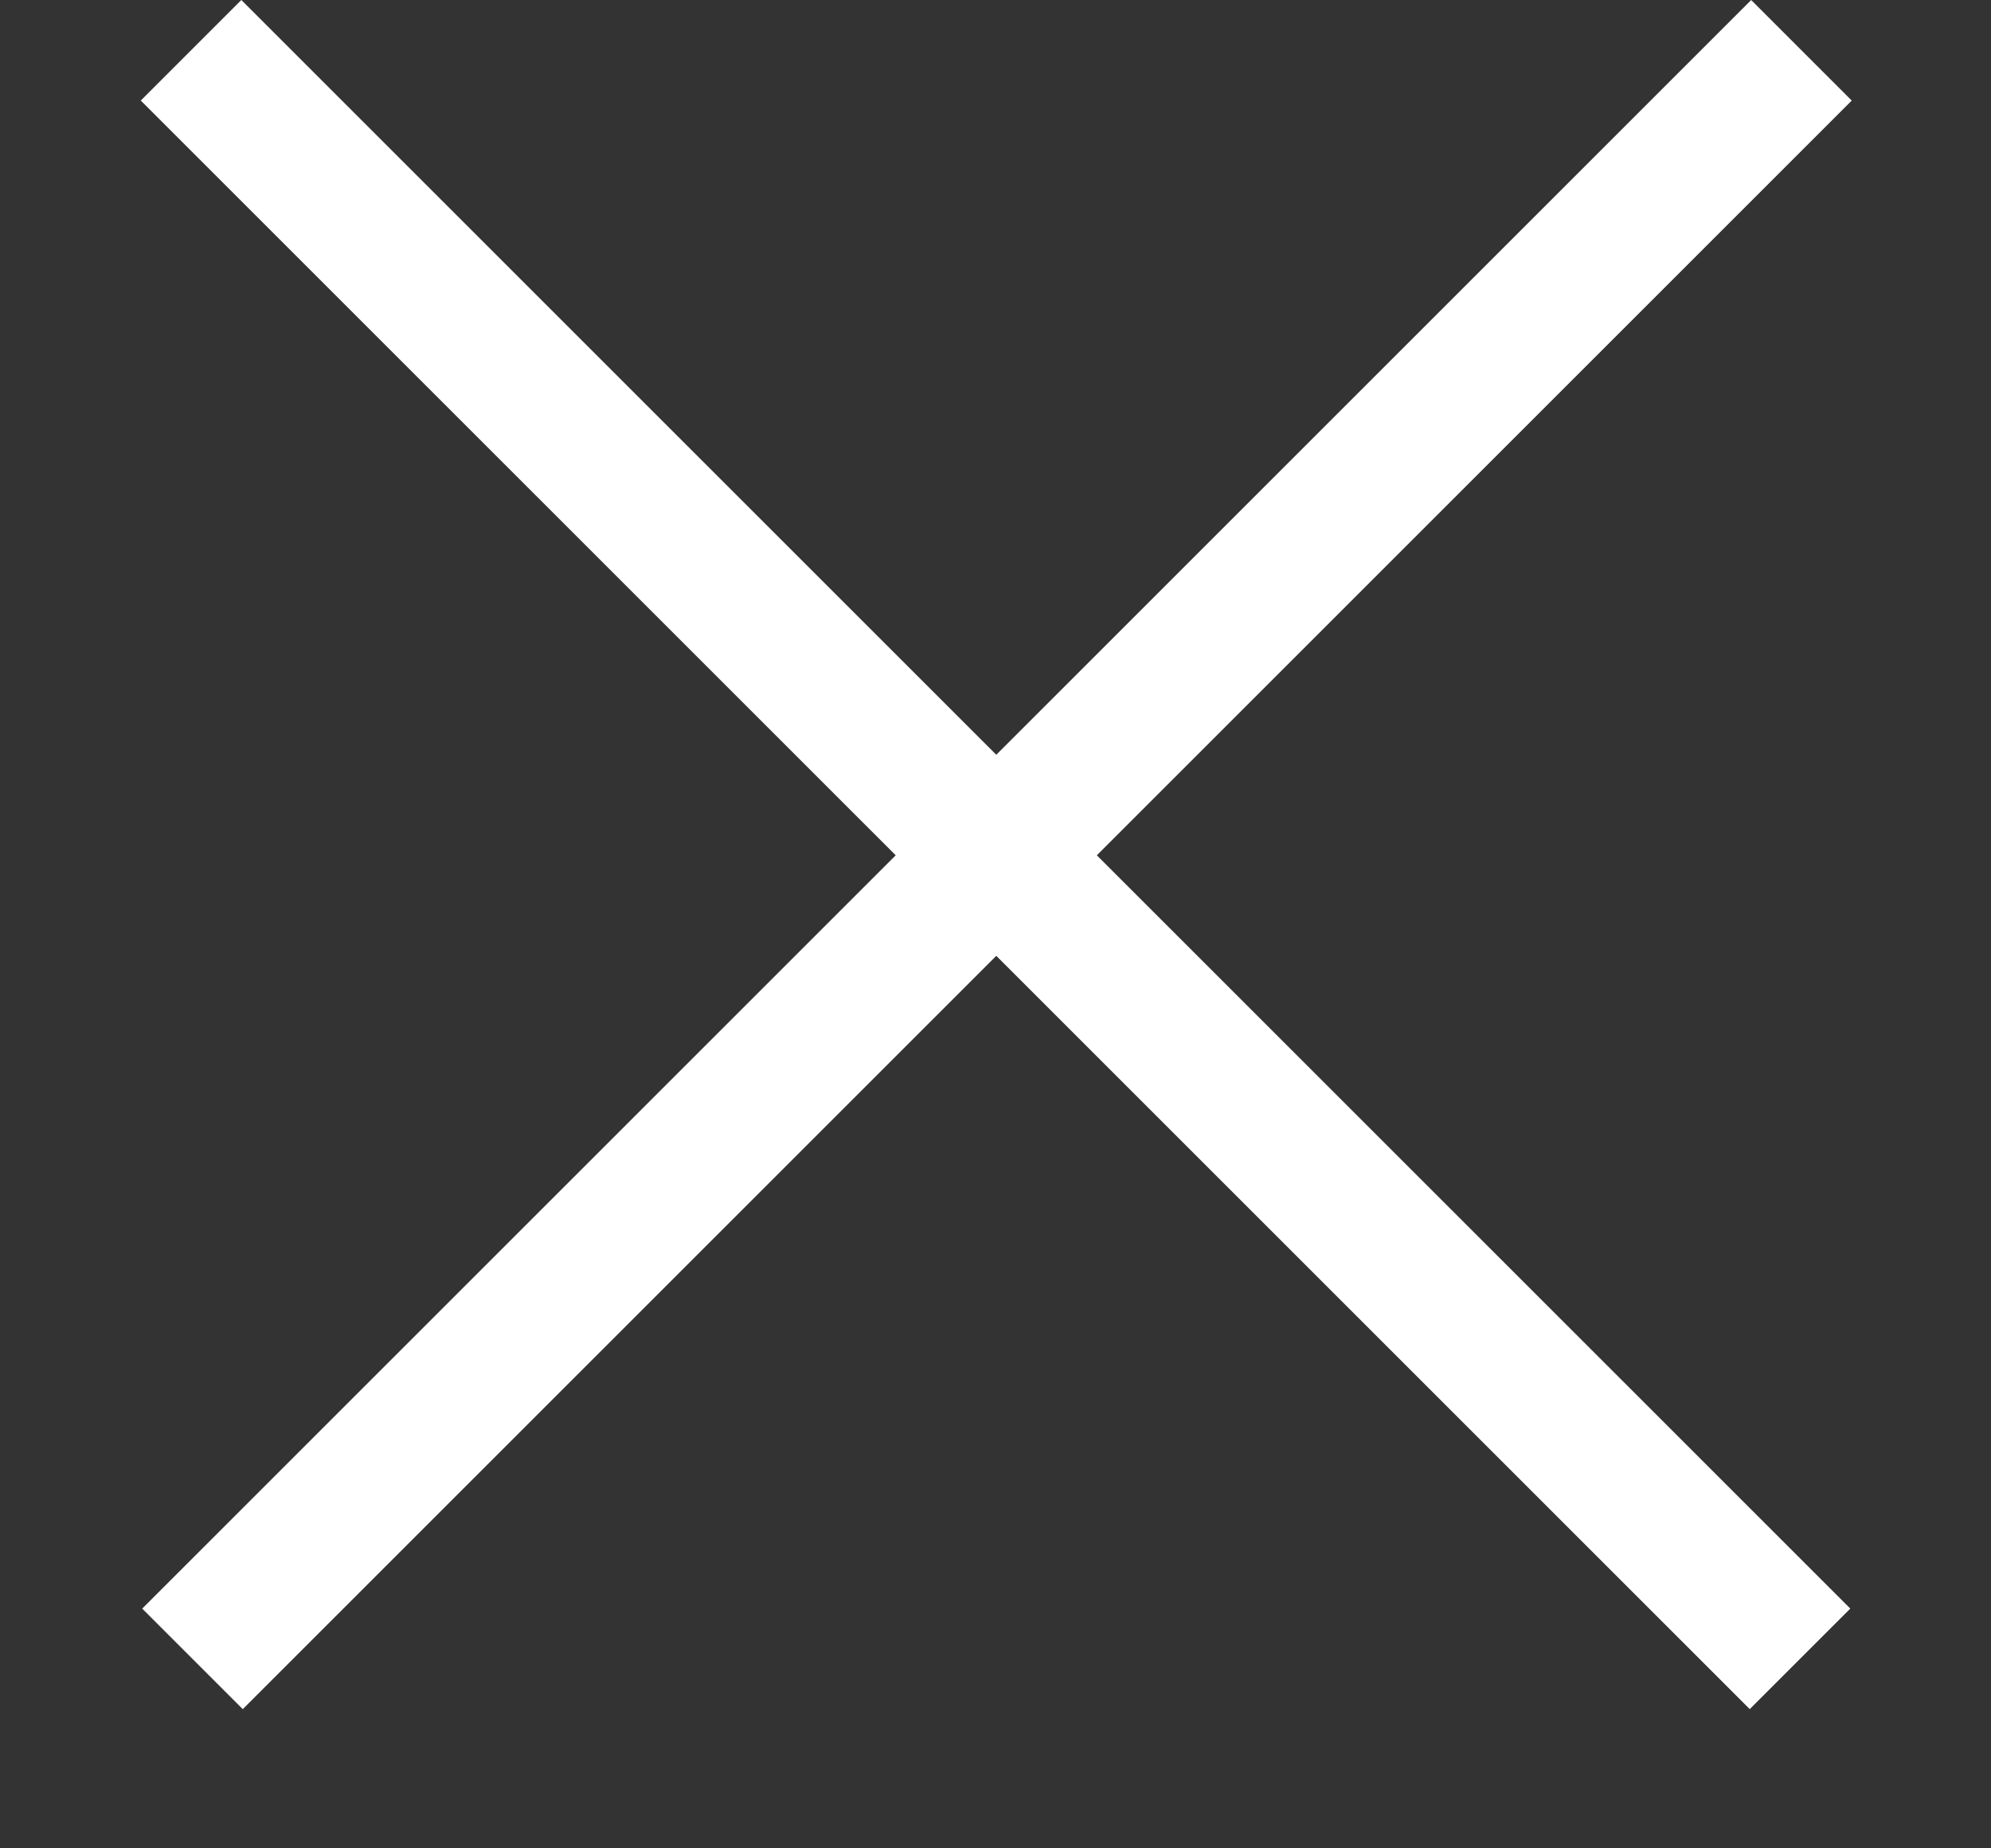 <svg width="14" height="13" viewBox="0 0 14 13" fill="none" xmlns="http://www.w3.org/2000/svg">
<rect x="0" y="0" width="14" height="13" fill="#333333" stroke="none"/>
<rect x="1.697" width="16" height="1" transform="rotate(45 1.697 0)" fill="#fff"/>
<rect x="1" y="11.314" width="16" height="1" transform="rotate(-45 1 11.314)" fill="#fff"/>
</svg>
